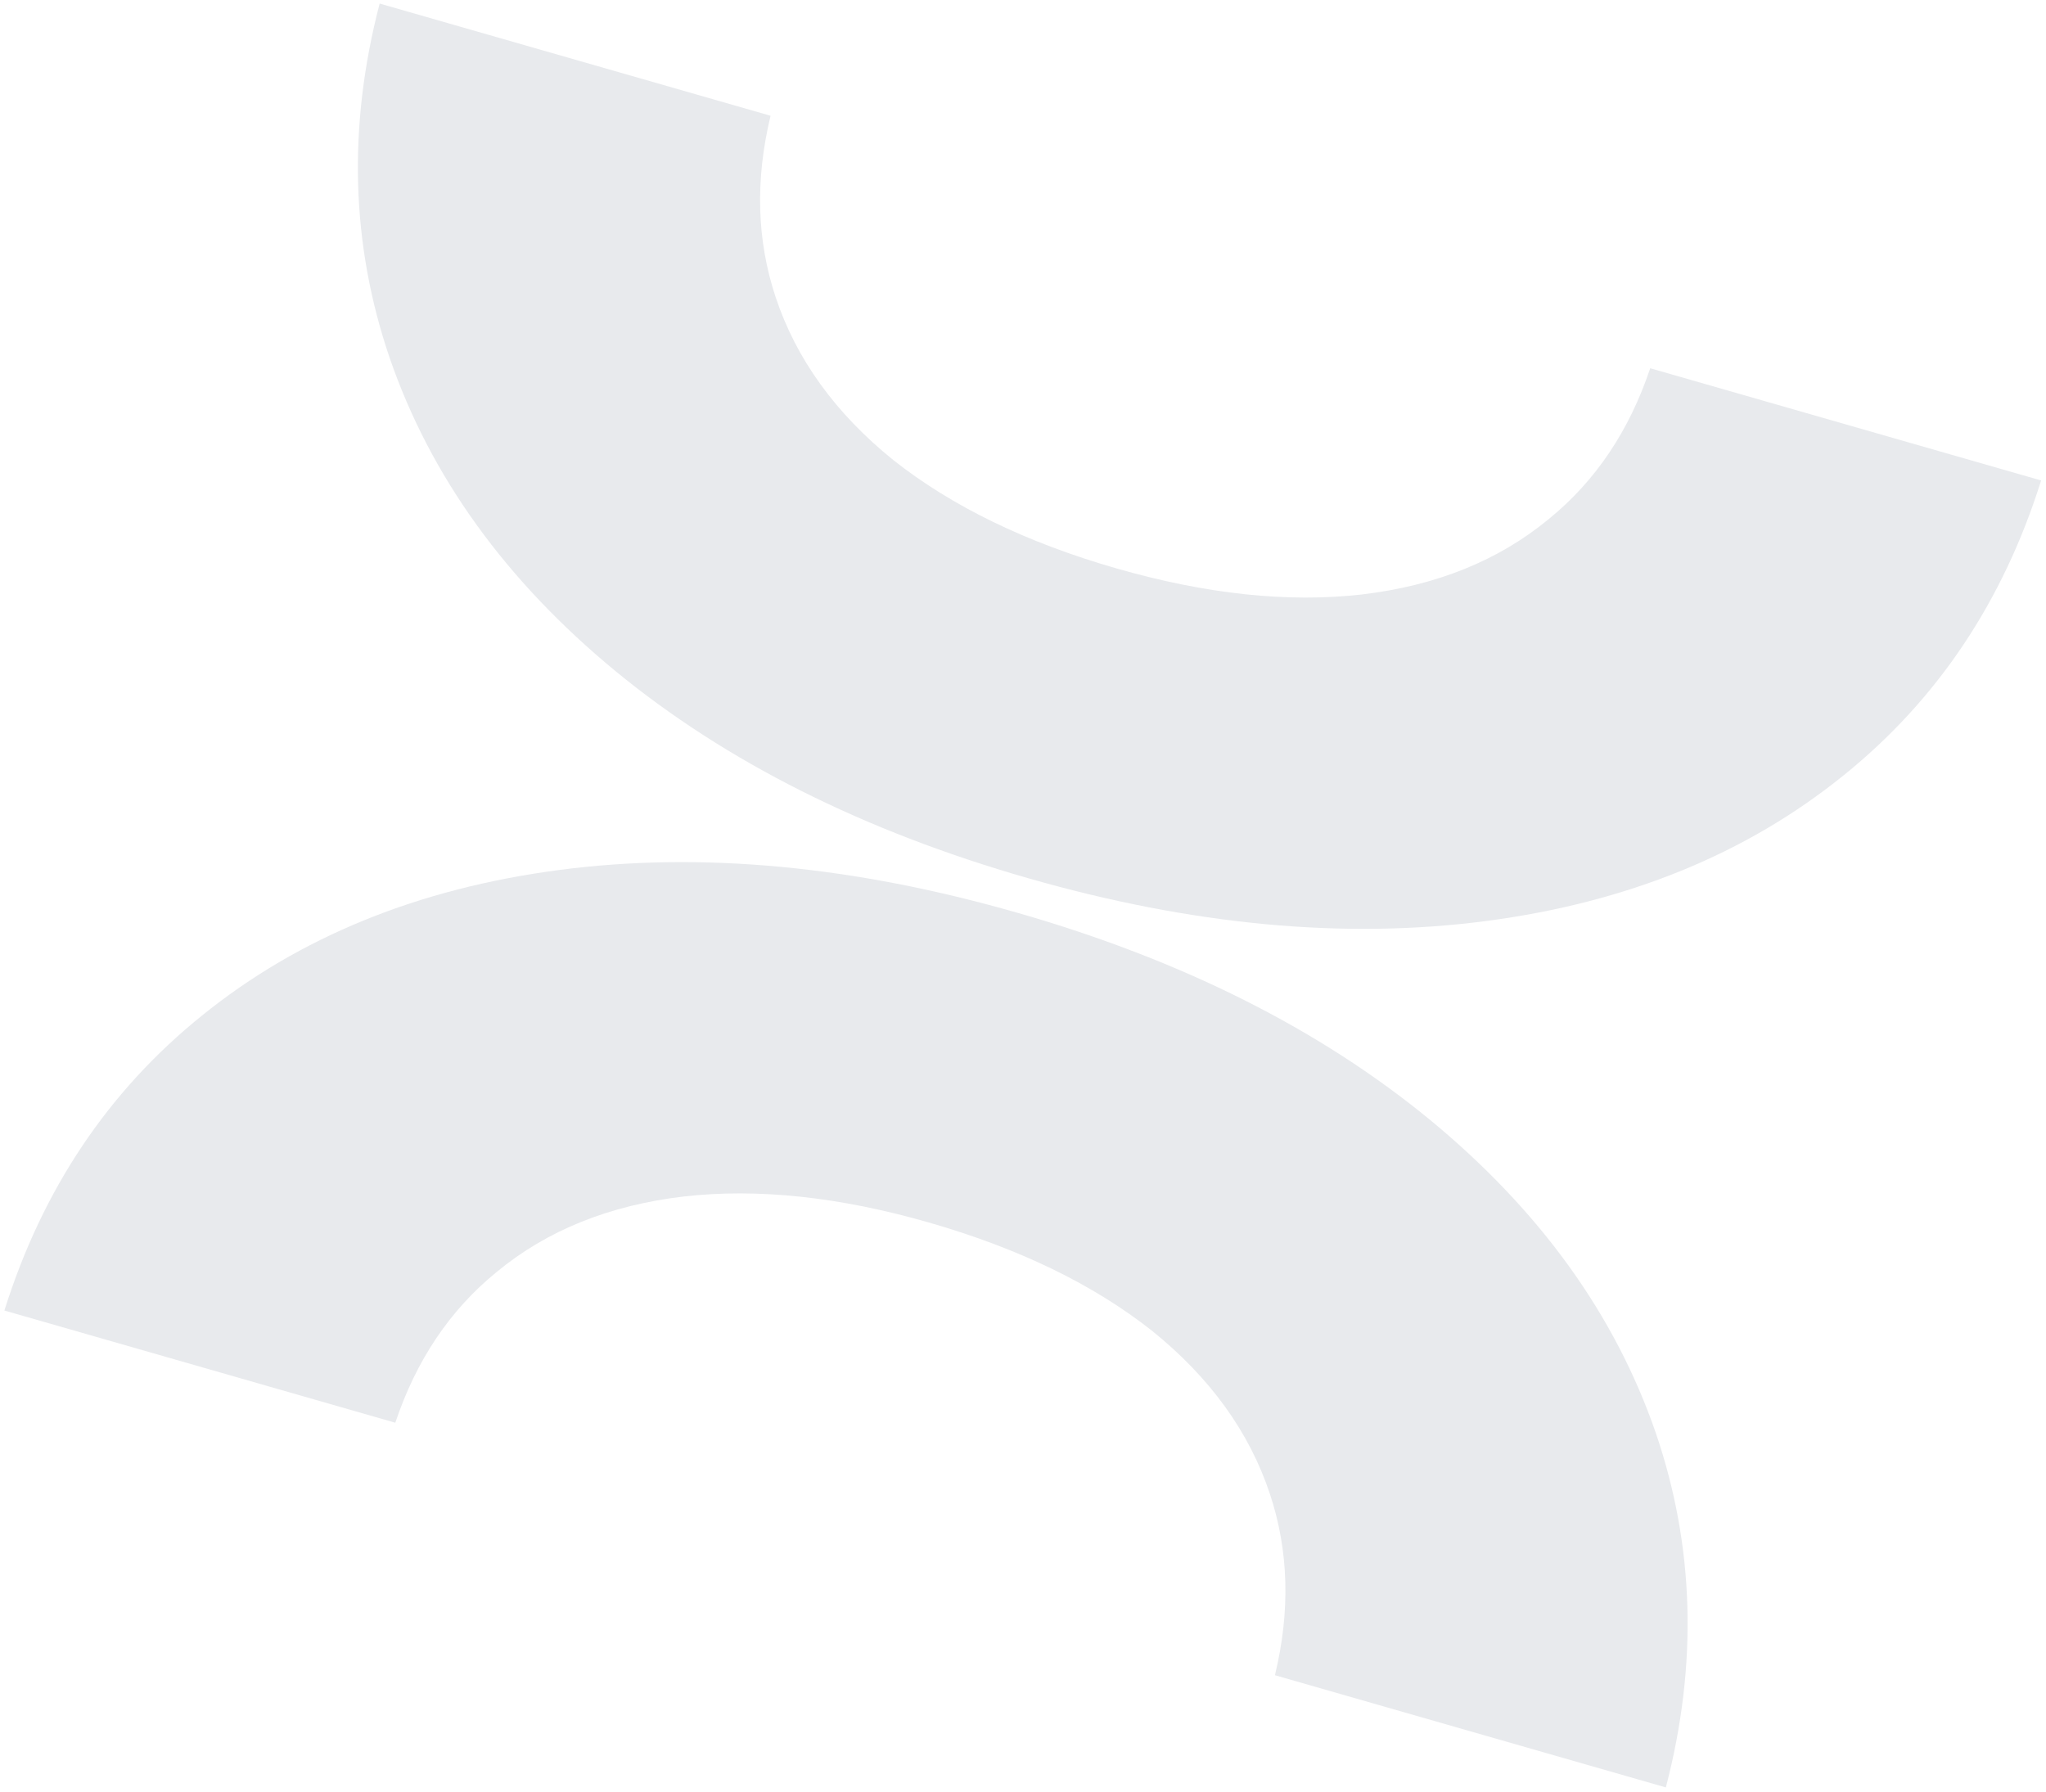 <svg width="403" height="353" viewBox="0 0 403 353" fill="none" xmlns="http://www.w3.org/2000/svg">
<path d="M74.78 0.7C68.468 24.895 69.128 48.171 76.76 70.527C84.783 93.83 99.622 114.404 121.276 132.247C143.052 150.126 170.105 163.706 202.435 172.988C234.765 182.269 264.841 185.09 292.662 181.45C320.483 177.809 343.975 168.24 363.138 152.741C381.584 137.871 394.55 118.508 402.039 94.651L325.04 72.546C320.916 84.873 314.256 94.776 305.058 102.254C295.151 110.444 282.86 115.398 268.183 117.117C253.66 118.761 237.581 117.052 219.946 111.989C202.189 106.892 187.53 99.776 175.968 90.644C164.561 81.437 156.83 70.734 152.776 58.536C149.058 47.35 148.726 35.44 151.778 22.805L74.78 0.7Z" fill="#E8EAED"/>
<path d="M328.123 352.125C334.434 327.93 333.775 304.655 326.143 282.298C318.119 258.995 303.281 238.421 281.627 220.578C259.851 202.699 232.798 189.119 200.468 179.838C168.138 170.556 138.062 167.736 110.241 171.376C82.419 175.016 58.927 184.585 39.764 200.084C21.319 214.954 8.352 234.318 0.863 258.175L77.863 280.28C81.986 267.952 88.647 258.049 97.844 250.571C107.751 242.381 120.043 237.427 134.72 235.708C149.243 234.064 165.322 235.773 182.956 240.836C200.713 245.934 215.373 253.049 226.934 262.182C238.342 271.389 246.073 282.091 250.127 294.289C253.844 305.475 254.177 317.385 251.124 330.02L328.123 352.125Z" fill="#E8EAED"/>
</svg>
